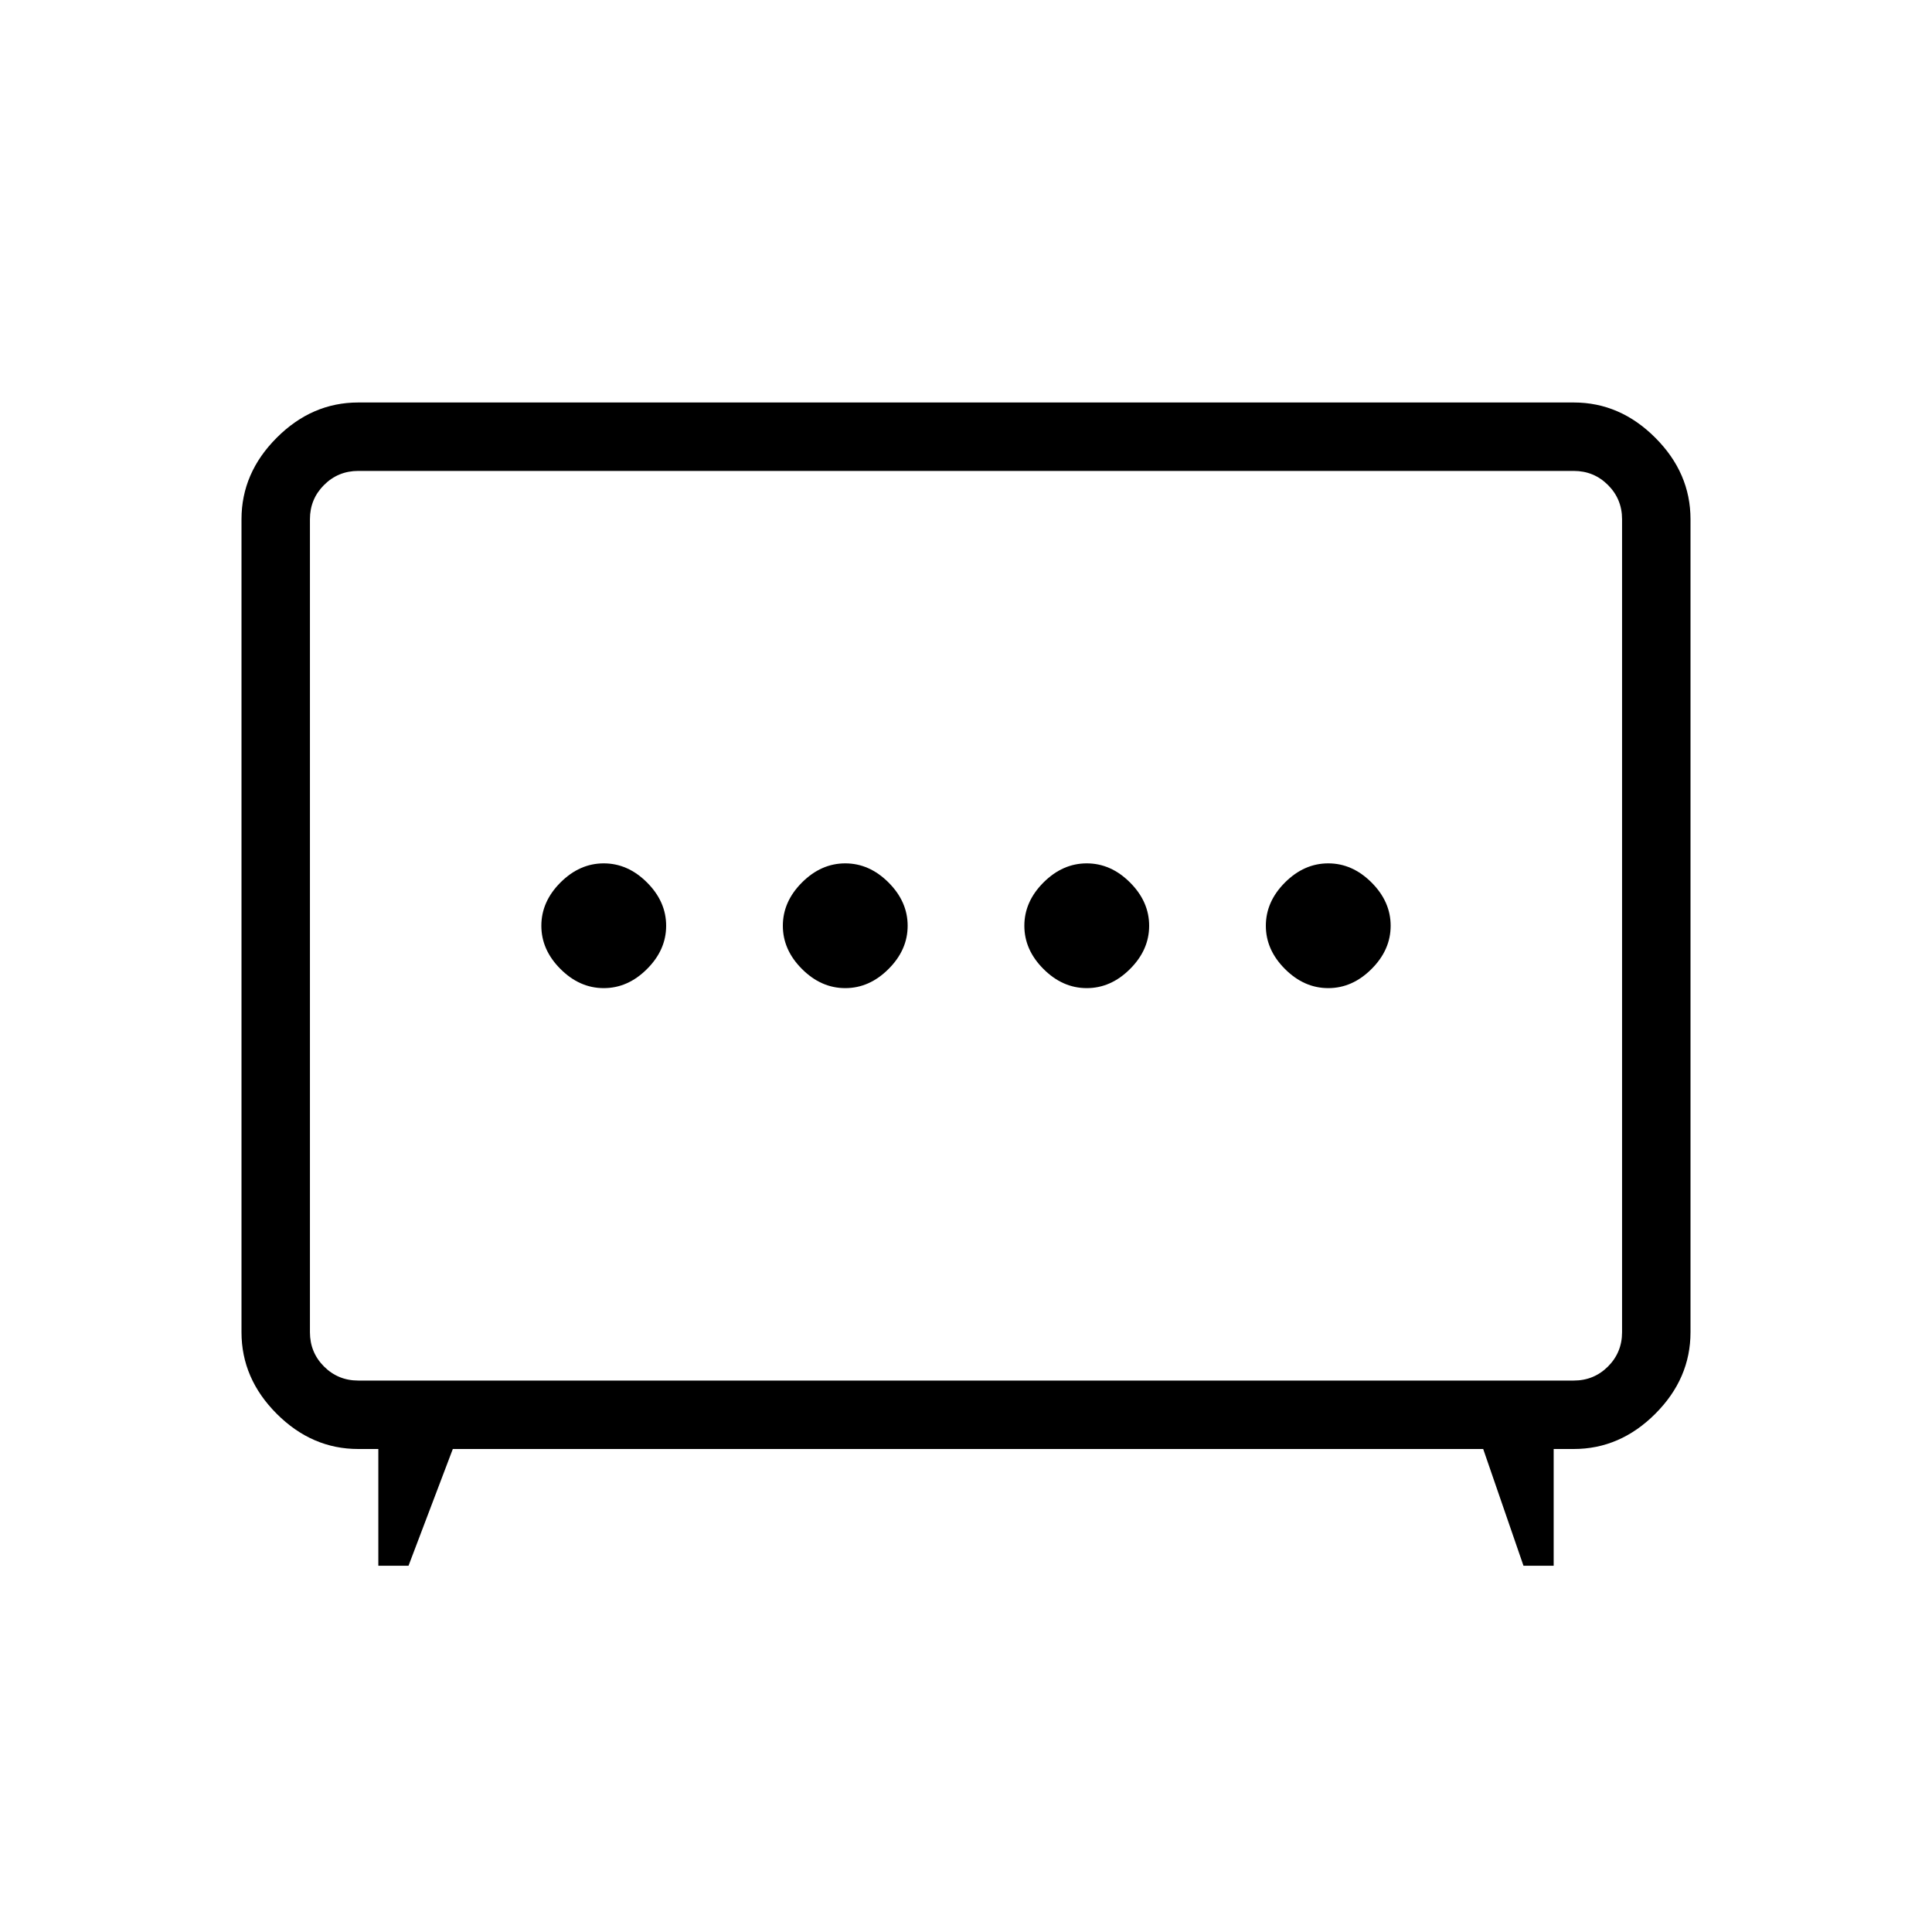 <svg xmlns="http://www.w3.org/2000/svg" height="40" width="40"><path d="M17.5 20.458q.5 0 .896-.396.396-.395.396-.895t-.396-.896q-.396-.396-.896-.396t-.896.396q-.396.396-.396.896t.396.895q.396.396.896.396Zm5 0q.5 0 .896-.396.396-.395.396-.895t-.396-.896q-.396-.396-.896-.396t-.896.396q-.396.396-.396.896t.396.895q.396.396.896.396Zm-10 0q.5 0 .896-.396.396-.395.396-.895t-.396-.896q-.396-.396-.896-.396t-.896.396q-.396.396-.396.896t.396.895q.396.396.896.396Zm15 0q.5 0 .896-.396.396-.395.396-.895t-.396-.896q-.396-.396-.896-.396t-.896.396q-.396.396-.396.896t.396.895q.396.396.896.396ZM7.833 32.417V30h-.416q-.959 0-1.688-.729T5 27.583V10.75q0-.958.729-1.687.729-.73 1.688-.73h25.166q.959 0 1.688.73.729.729.729 1.687v16.833q0 .959-.729 1.688T32.583 30h-.416v2.417h-.625L30.708 30H9.375l-.917 2.417Zm-.416-3.834h25.166q.417 0 .709-.291.291-.292.291-.709V10.75q0-.417-.291-.708-.292-.292-.709-.292H7.417q-.417 0-.709.292-.291.291-.291.708v16.833q0 .417.291.709.292.291.709.291ZM20 19.167Z"/></svg>